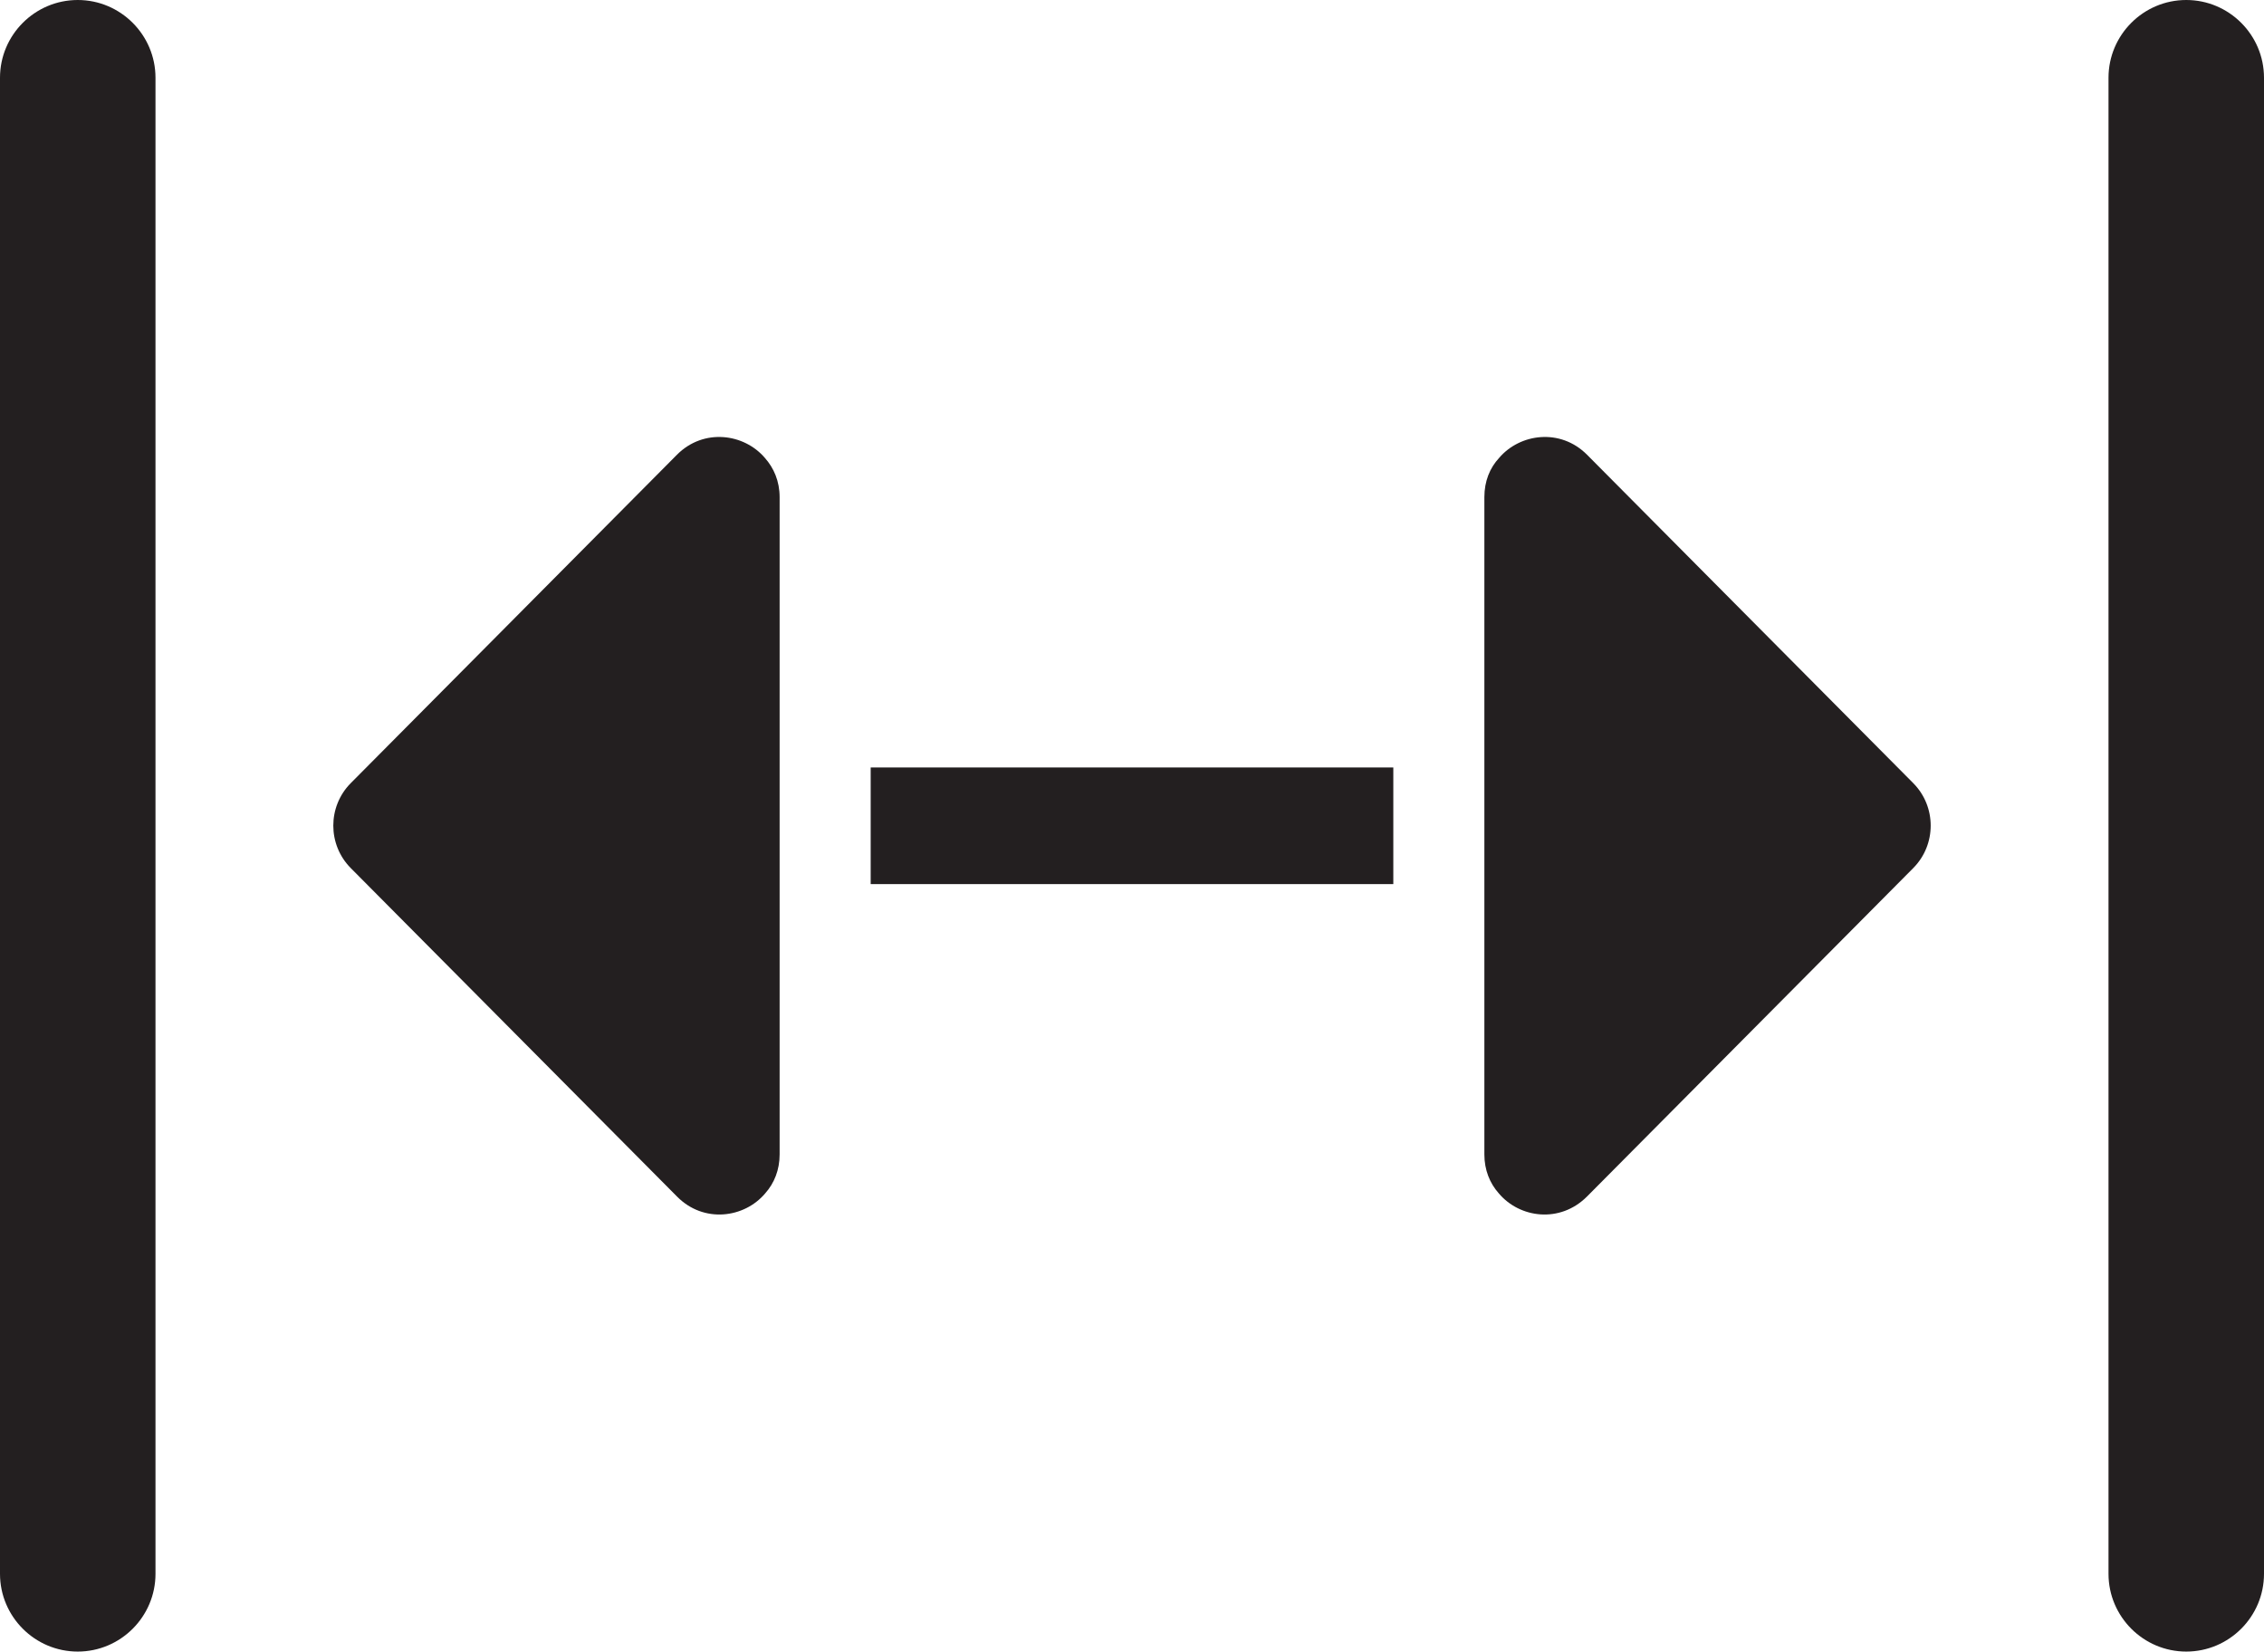 <?xml version="1.0" encoding="UTF-8"?><svg id="Layer_2" xmlns="http://www.w3.org/2000/svg" viewBox="0 0 62.9 45.88"><defs><style>.cls-1{fill:#231f20;}</style></defs><g id="Layer_1-2"><g><rect class="cls-1" x="24.19" y="21.32" width="14.52" height="3.24"/><path class="cls-1" d="m2.16,0C.97,0,0,.97,0,2.16v41.56c0,1.19.97,2.16,2.16,2.16s2.16-.97,2.16-2.16V2.16c0-1.19-.97-2.16-2.16-2.16Z"/><path class="cls-1" d="m60.74,0c-1.19,0-2.16.97-2.16,2.16v41.56c0,1.19.97,2.16,2.16,2.16s2.16-.97,2.16-2.16V2.16c0-1.19-.97-2.16-2.16-2.16Z"/><path class="cls-1" d="m18.81,12.63l-9.07,9.13c-.64.65-.64,1.7,0,2.35l9.07,9.13c.74.75,1.87.6,2.45-.09.25-.28.4-.65.4-1.08V13.81c0-.44-.16-.81-.41-1.09-.58-.68-1.7-.83-2.44-.09Z"/><path class="cls-1" d="m44.09,12.63c-.74-.74-1.86-.59-2.44.09-.26.28-.41.65-.41,1.09v18.26c0,.43.15.8.4,1.08.58.69,1.7.84,2.45.09l9.07-9.13c.64-.65.64-1.7,0-2.35l-9.07-9.13Z"/></g></g></svg>
